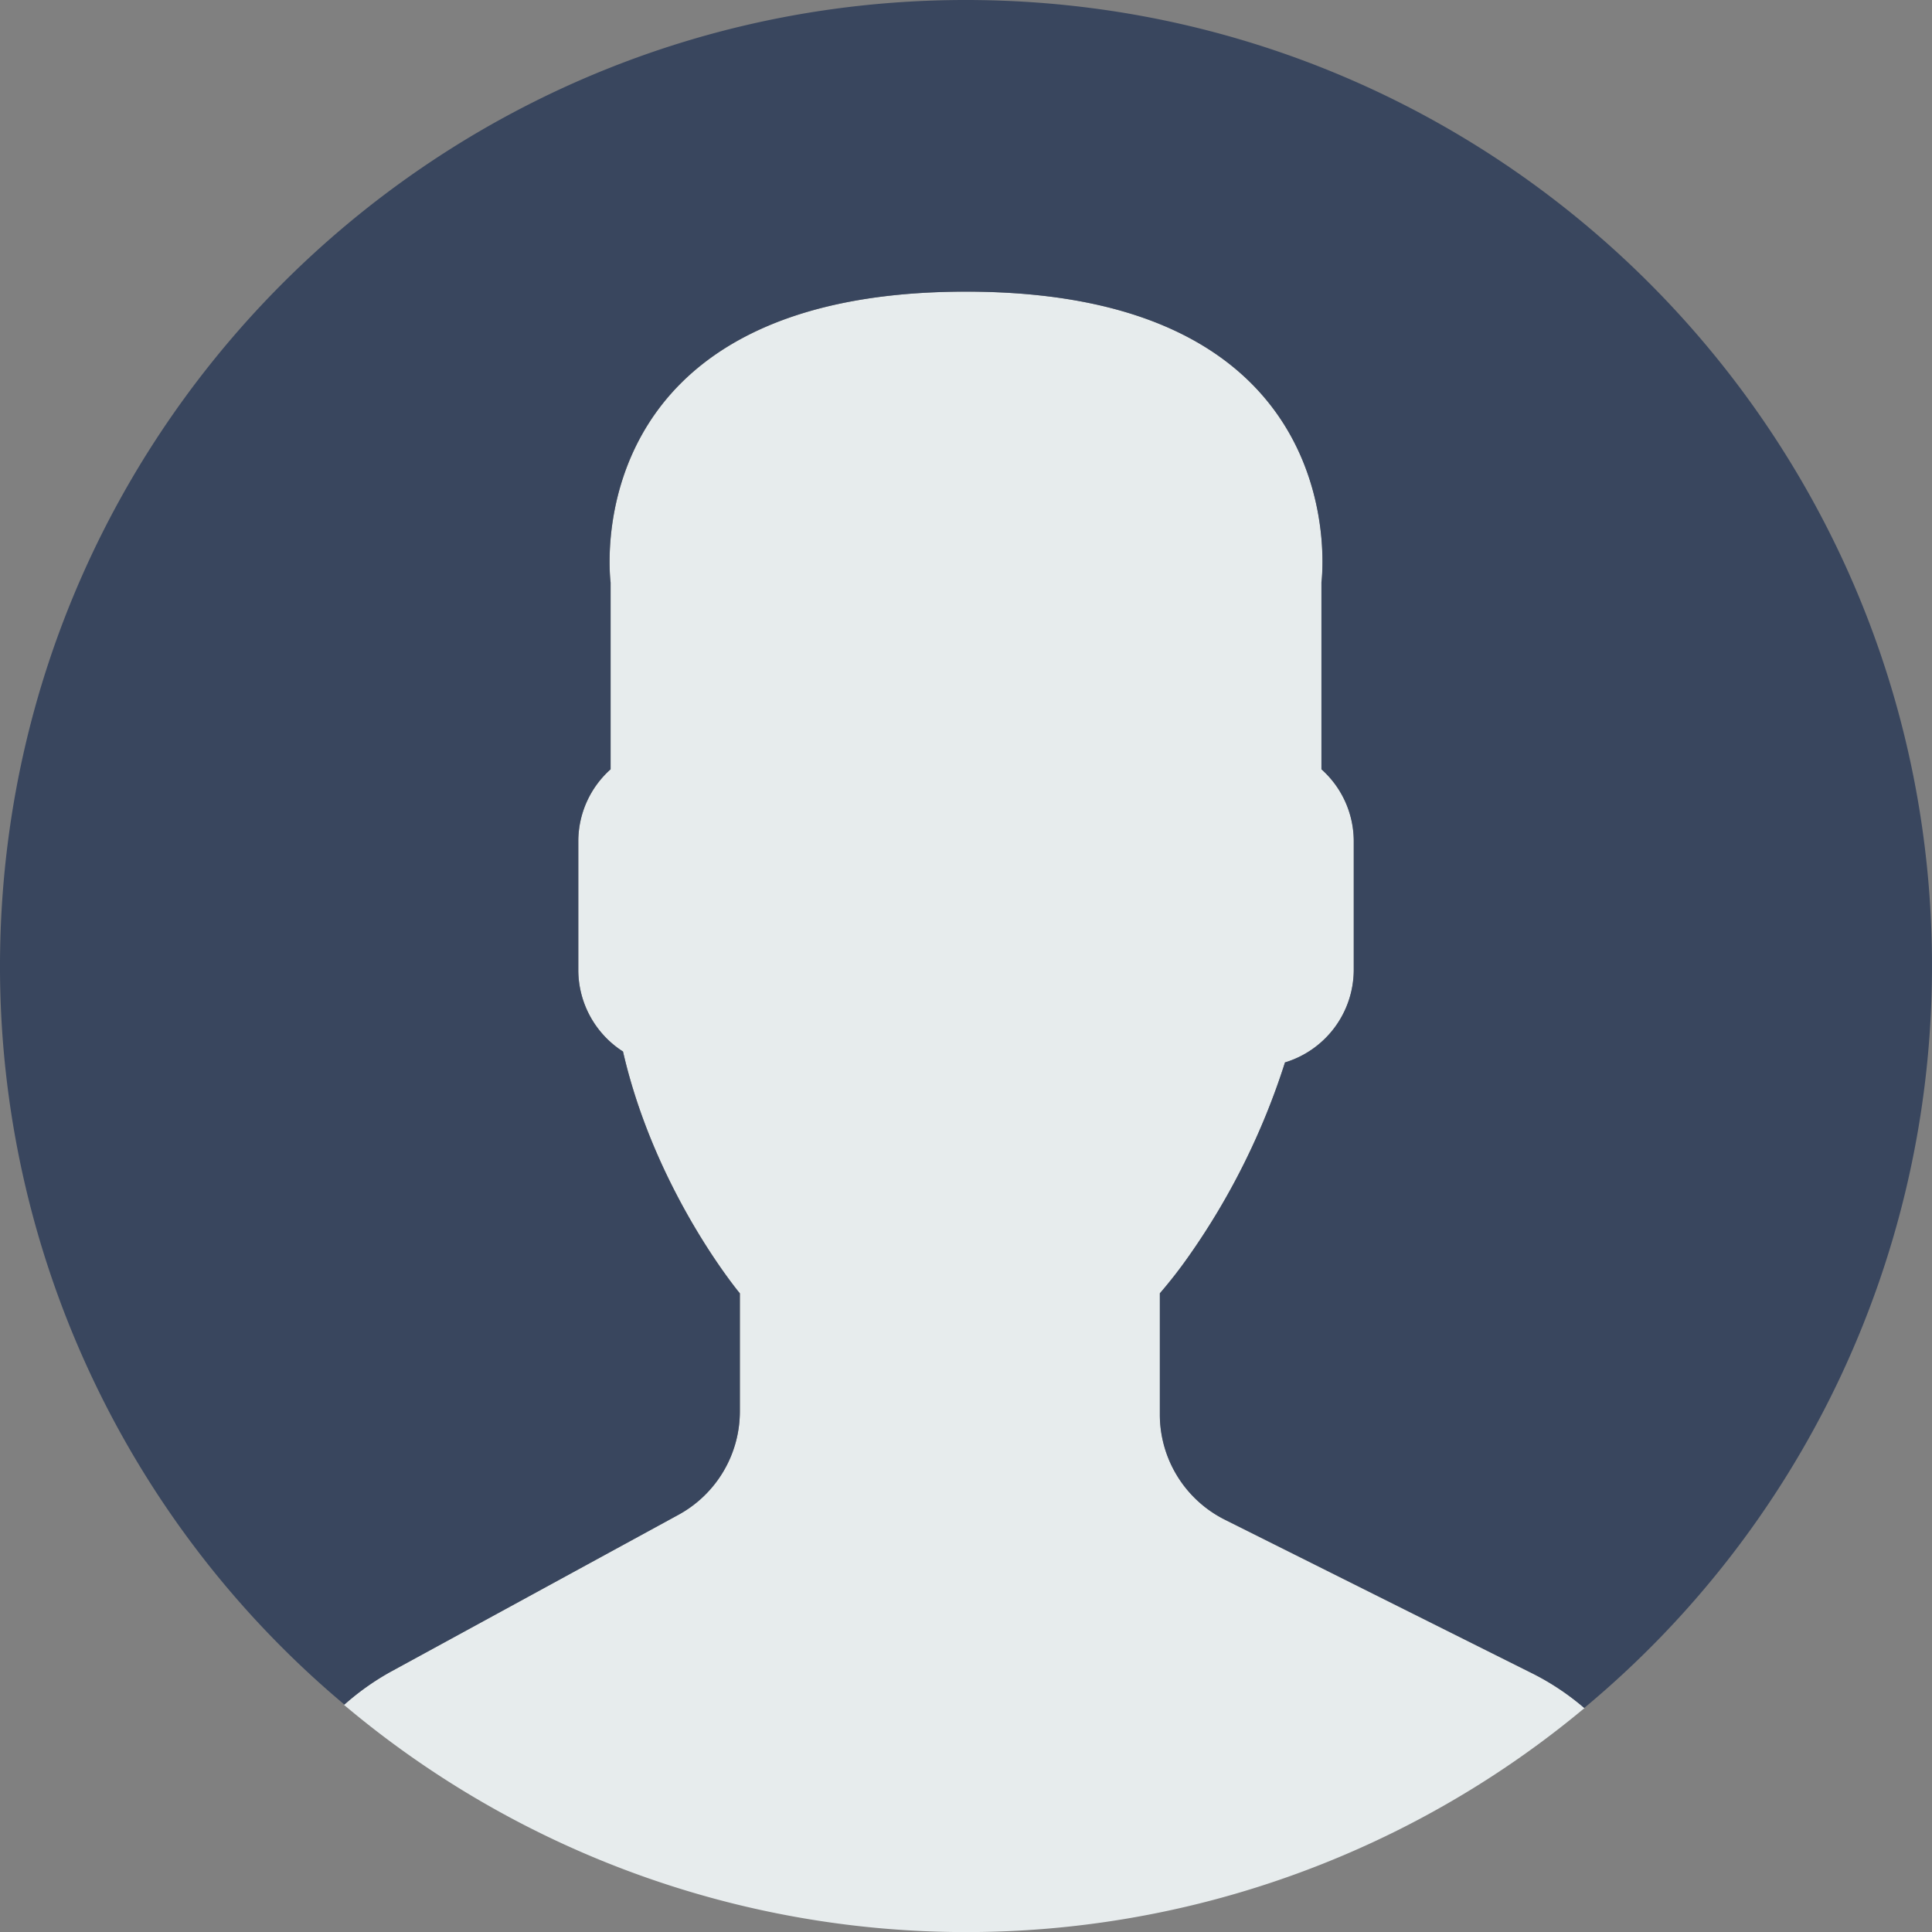 <svg xmlns="http://www.w3.org/2000/svg" width="381.901" height="381.915" viewBox="0 0 381.901 381.915">
  <rect x="0" y="0" width="381.901" height="381.915" fill="#808080" stroke="none"/>
  <g id="Group_5" data-name="Group 5" transform="translate(-616.549 -378.542)">
    <path id="Path_1" data-name="Path 1" d="M75.559,249.768,18.581,280.847a51.2,51.2,0,0,0-9.144,6.507,190.836,190.836,0,0,0,245.2.634,50.549,50.549,0,0,0-10.045-6.73l-61.013-30.5a23.267,23.267,0,0,1-12.863-20.811V206.006a92.159,92.159,0,0,0,5.772-7.422,140.39,140.39,0,0,0,18.966-38.22,19.163,19.163,0,0,0,13.59-18.231V116.58a19.076,19.076,0,0,0-6.384-14.16V65.483S210.245,8,132.4,8,62.141,65.483,62.141,65.483v36.938a19.05,19.05,0,0,0-6.384,14.16v25.552a19.157,19.157,0,0,0,8.835,16.077c6.384,27.793,23.1,47.8,23.1,47.8v23.347A23.291,23.291,0,0,1,75.559,249.768Z" transform="translate(675.114 428.196)" fill="#e7eced"/>
    <path id="Path_2" data-name="Path 2" d="M194.222.028C88.777-1.773,1.83,82.248.029,187.693A190.382,190.382,0,0,0,68.082,336.95a50.741,50.741,0,0,1,9.058-6.442l56.977-31.079A23.276,23.276,0,0,0,146.245,279V255.653s-16.725-20-23.1-47.8a19.164,19.164,0,0,1-8.835-16.076V166.227a19.076,19.076,0,0,1,6.384-14.16V115.129S113.1,57.647,190.95,57.647s70.258,57.482,70.258,57.482v36.938a19.05,19.05,0,0,1,6.385,14.16v25.552A19.163,19.163,0,0,1,254,210.01a140.389,140.389,0,0,1-18.966,38.22,92.152,92.152,0,0,1-5.772,7.422v23.938A23.259,23.259,0,0,0,242.127,300.4l61.013,30.5a50.8,50.8,0,0,1,10.016,6.716,190.462,190.462,0,0,0,68.716-143.4C383.688,88.777,299.674,1.83,194.222.028Z" transform="translate(616.548 378.542)" fill="#39465e"/>
  </g>
</svg>
